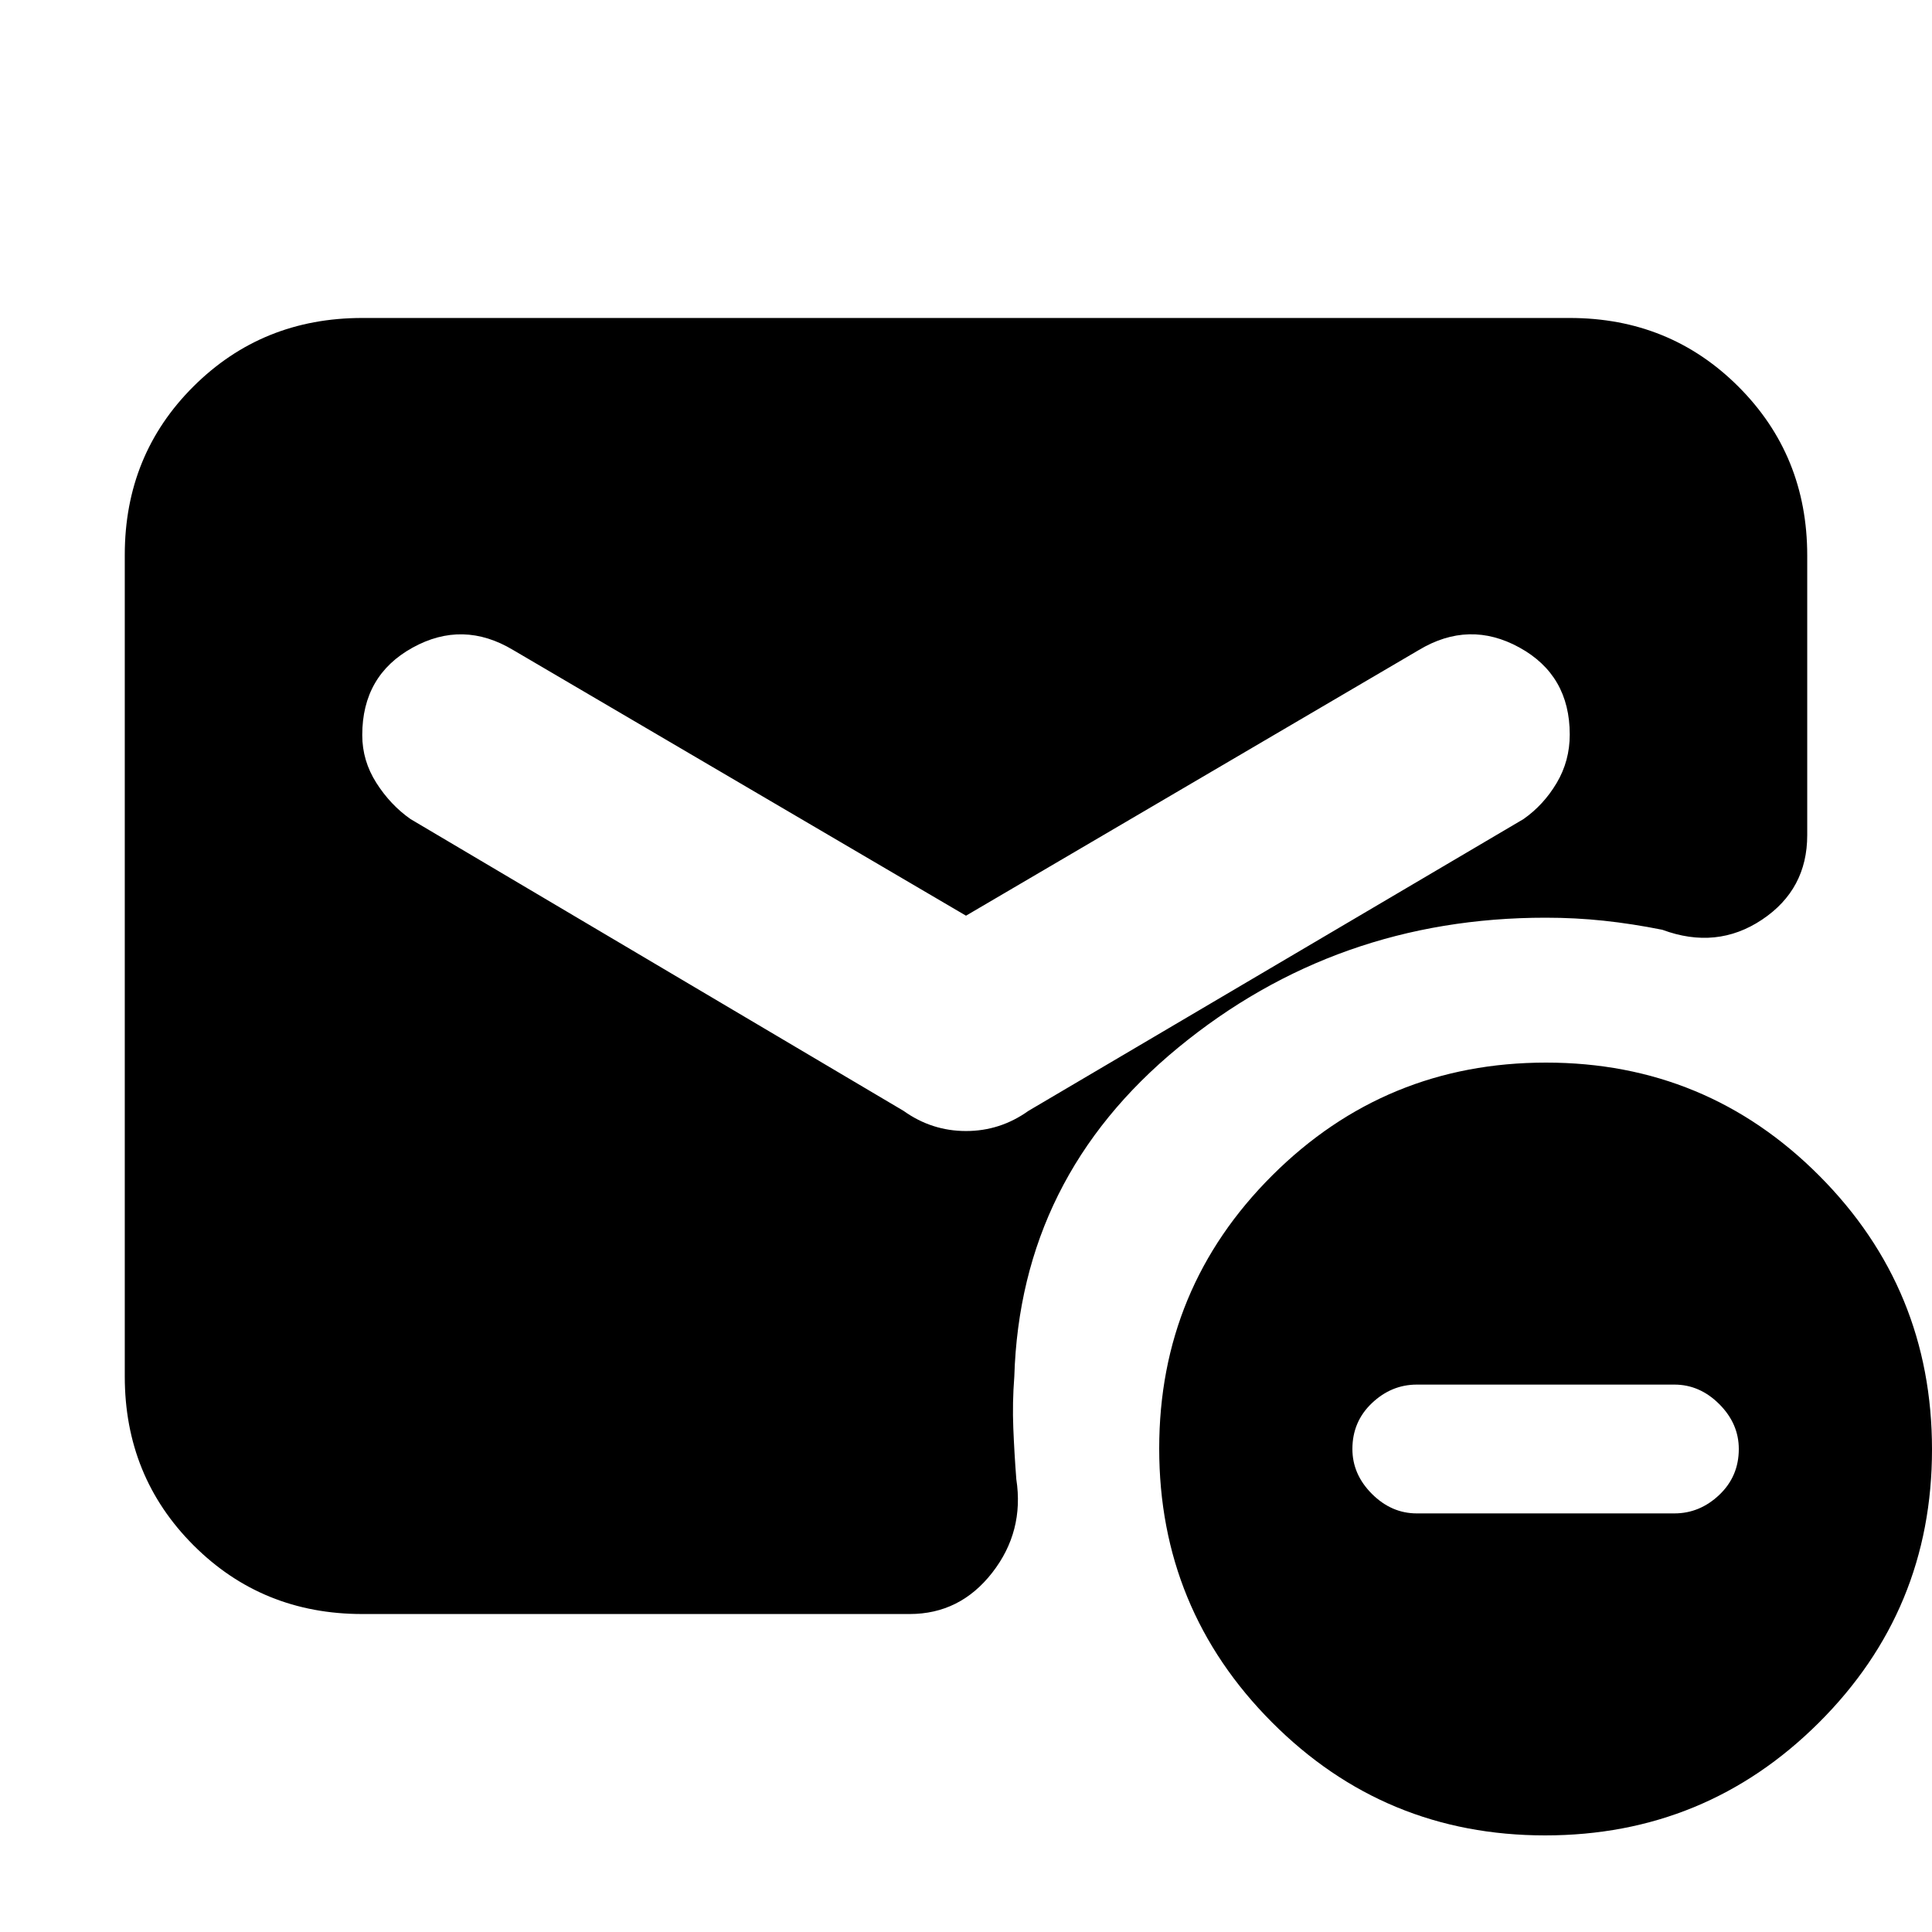 <svg xmlns="http://www.w3.org/2000/svg" height="20" viewBox="0 -960 960 960" width="20"><path d="M480-505 255-637q-25-15-50-1.18-25 13.81-25 43.45 0 12.73 7 23.73t17 18l245 145q14 10 31 10t31-10l246-145q10-7 16.5-17.94Q780-581.88 780-595q0-29.5-25-43.25T705-637L480-505ZM767.77-48Q688-48 632-104.23q-56-56.22-56-136Q576-320 632.23-376q56.22-56 136-56Q848-432 904-375.77q56 56.22 56 136Q960-160 903.77-104q-56.22 56-136 56ZM704-208h128q12.6 0 22.3-9.2 9.7-9.2 9.7-22.8 0-12.6-9.7-22.3-9.7-9.7-22.3-9.7H704q-12.6 0-22.3 9.2-9.7 9.2-9.7 22.8 0 12.6 9.7 22.3 9.7 9.7 22.3 9.7Zm-524 50q-49.7 0-83.85-34.16Q62-226.32 62-276.04v-408.24Q62-734 96.15-768T180-802h600q49.7 0 83.85 34.15Q898-733.7 898-684v139q0 27-22.5 42t-49.5 5q-15-3-29.09-4.5T768-504q-104 0-182.5 64.5T504-275.93q-1 12.93-.5 25.43T505-225q4 26-12 46.5T452-158H180Z"/></svg>